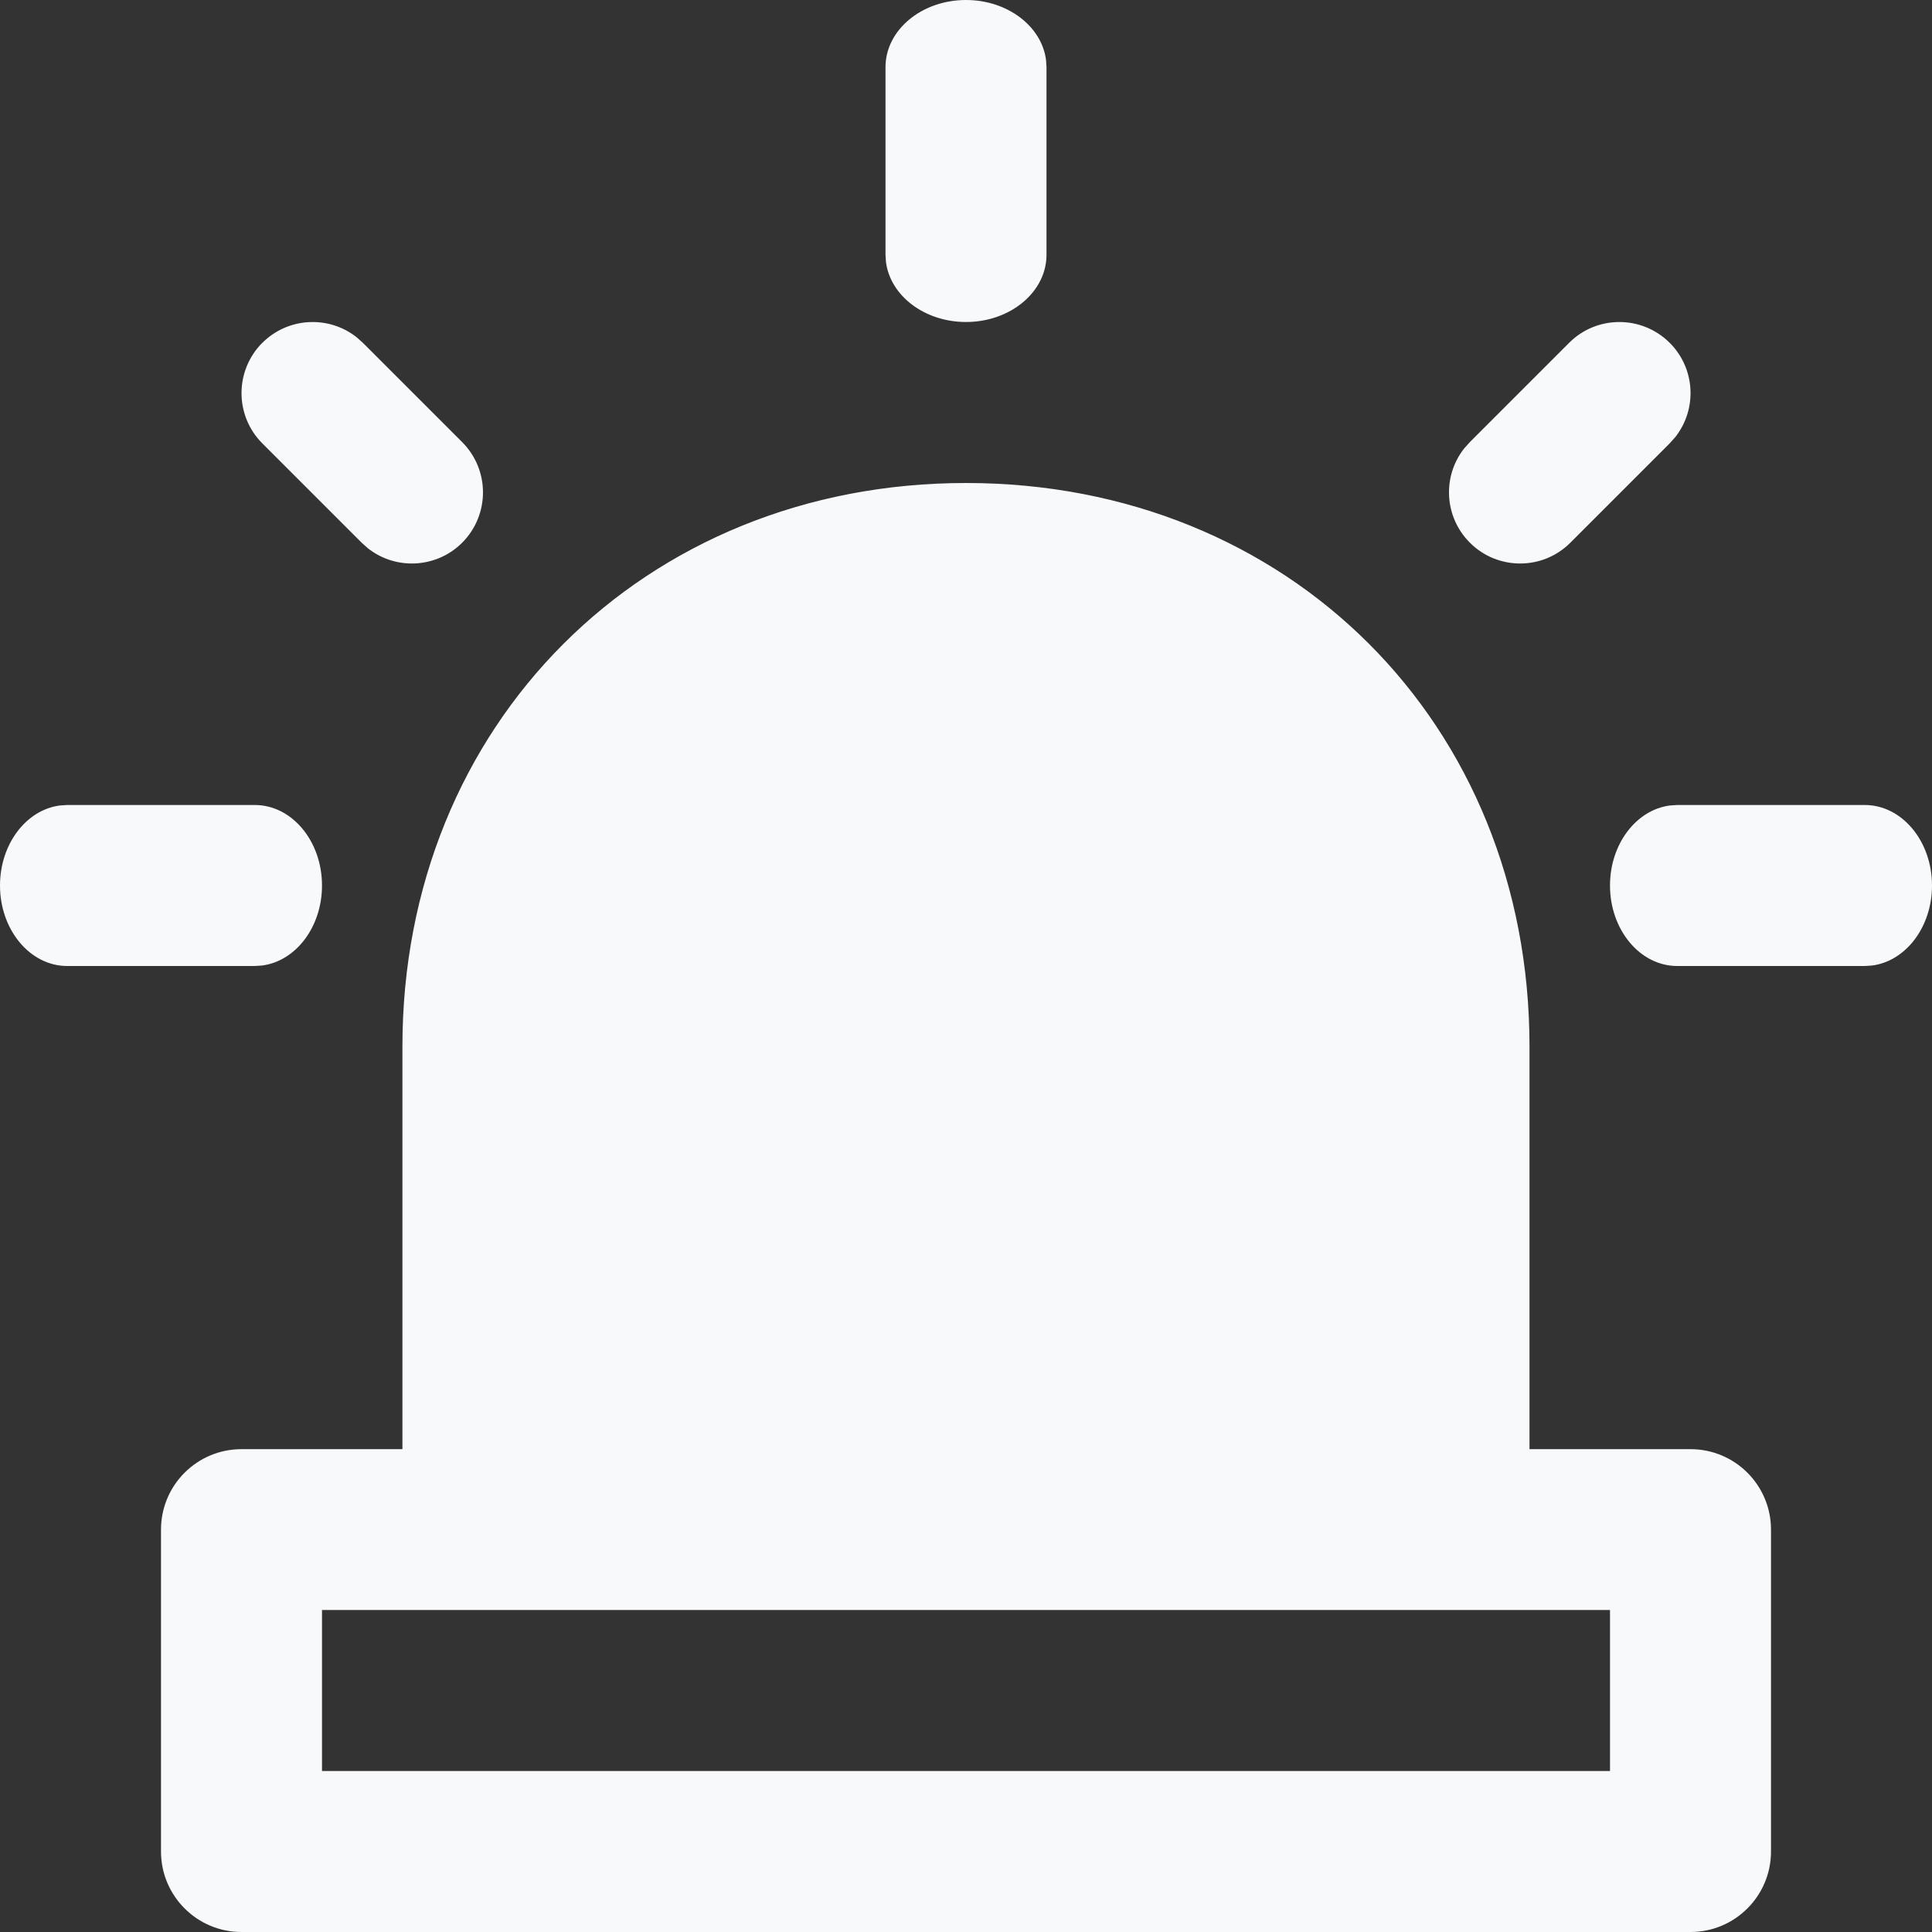 <svg xmlns="http://www.w3.org/2000/svg" width="24" height="24" viewBox="0 0 24 24">
    <rect x="0" y="0" width="24" height="24" fill="#333333" stroke="none"/>
    <g fill="none" fill-rule="evenodd">
        <g fill="#F8F9FA" fill-rule="nonzero">
            <g>
                <path d="M12 6c4.005 0 7 2.983 7 7v5.002h2c.552 0 1 .447 1 1V23c0 .552-.448 1-1 1H3c-.552 0-1-.448-1-1v-3.998c0-.553.448-1 1-1h1.999V13c0-4 2.996-7 7.001-7zm8 14H4v2h16v-2zm3.165-10c.461 0 .835.448.835 1 0 .516-.326.94-.744.994l-.091.006h-2.33c-.461 0-.835-.448-.835-1 0-.515.326-.94.744-.994l.091-.006h2.33zm-20 0c.461 0 .835.448.835 1 0 .516-.326.94-.744.994L3.165 12H.835C.374 12 0 11.552 0 11c0-.515.326-.94.744-.994L.835 10h2.33zm.094-5.741c.32-.32.826-.343 1.172-.069l.077.069 1.233 1.233c.345.345.345.904 0 1.25-.172.172-.399.258-.625.258-.193 0-.387-.063-.547-.19l-.077-.069-1.233-1.233c-.345-.345-.345-.904 0-1.25zm16.233 0c.344-.345.904-.345 1.25 0 .32.32.343.825.068 1.172l-.069.077-1.233 1.233c-.172.173-.398.259-.624.259-.226 0-.453-.086-.625-.259-.32-.32-.344-.825-.069-1.172l.069-.077 1.233-1.233zM12 0c.515 0 .94.326.994.744L13 .835v2.33c0 .461-.448.835-1 .835-.515 0-.94-.326-.994-.744L11 3.166V.834C11 .374 11.448 0 12 0z" transform="translate(-216 -176) translate(216 176)"/>
            </g>
        </g>
    </g>
</svg>
